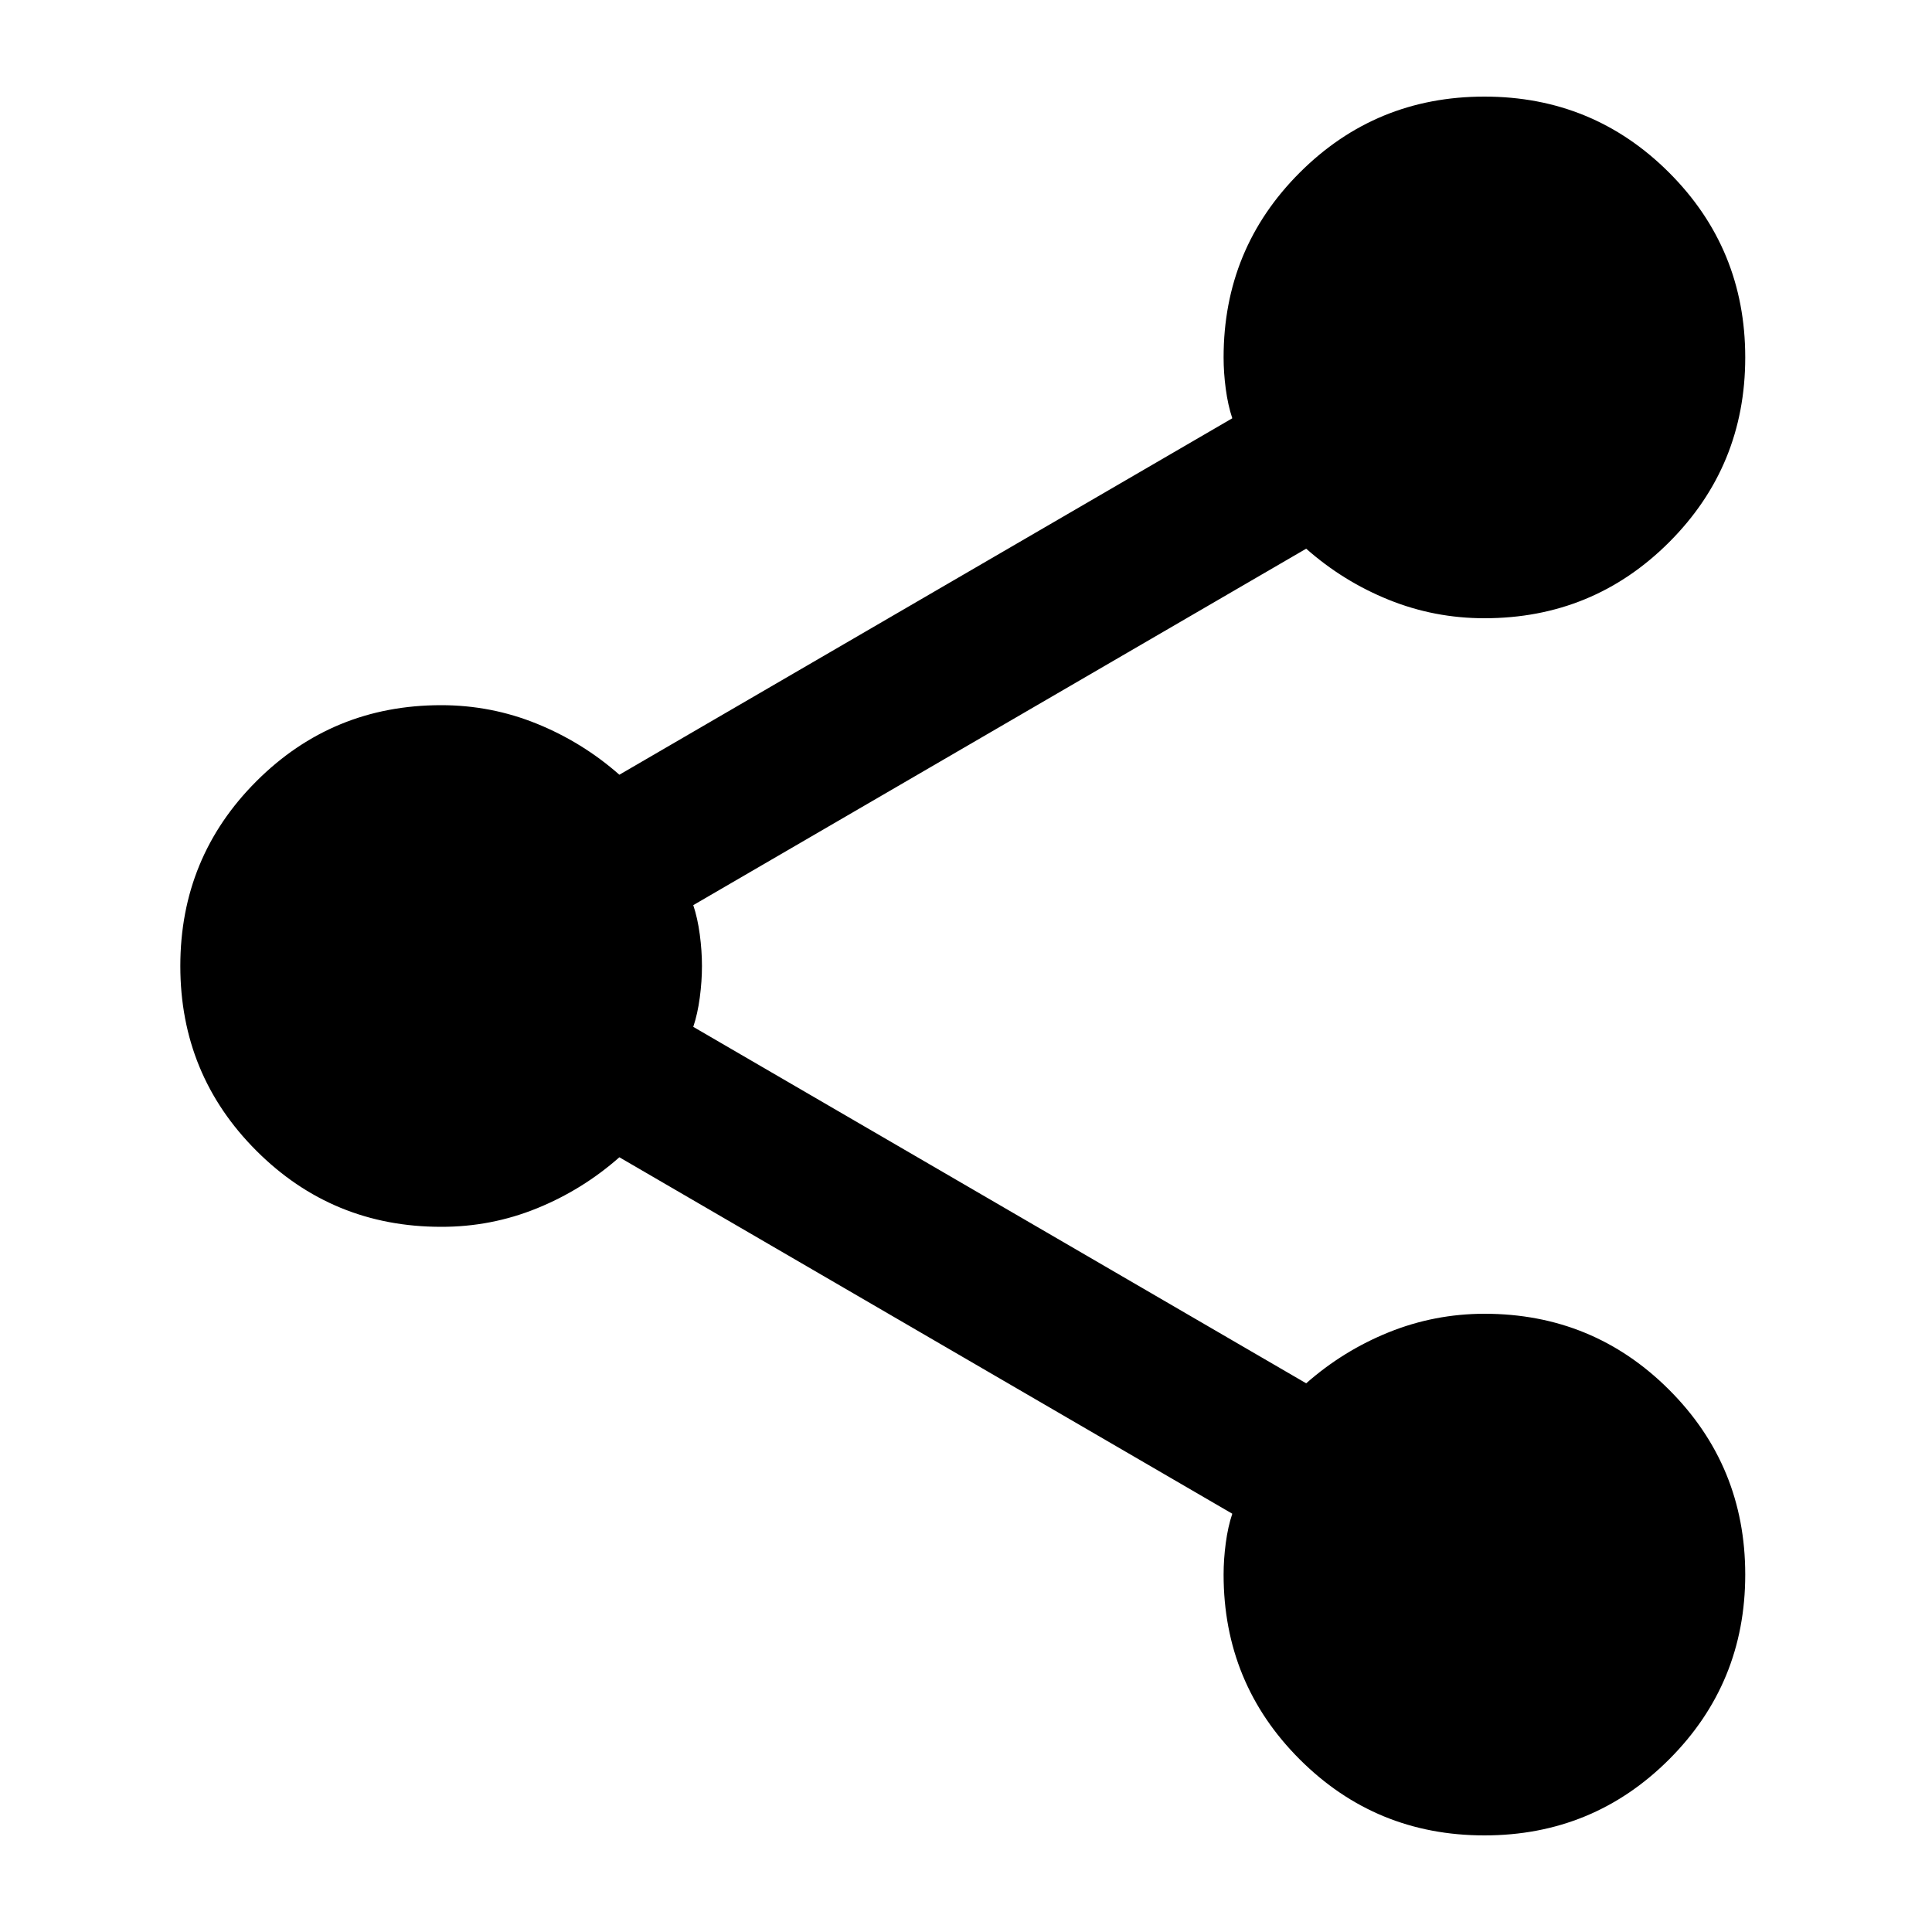 <svg width="300" height="300" viewBox="0 0 300 300" fill="none" xmlns="http://www.w3.org/2000/svg">
<mask id="mask0_43_218" style="mask-type:alpha" maskUnits="userSpaceOnUse" x="0" y="0" width="300" height="300">
<rect width="300" height="300" fill="#000"/>
</mask>
<g mask="url(#mask0_43_218)">
<path d="M230.5 285C219.25 285 209.688 281.062 201.812 273.188C193.938 265.312 190 255.75 190 244.5C190 242.925 190.112 241.291 190.337 239.599C190.562 237.907 190.9 236.391 191.35 235.05L96.175 179.7C92.35 183.075 88.075 185.721 83.35 187.638C78.625 189.555 73.675 190.509 68.5 190.5C57.25 190.5 47.688 186.562 39.812 178.688C31.938 170.812 28 161.25 28 150C28 138.75 31.938 129.188 39.812 121.312C47.688 113.438 57.25 109.5 68.5 109.5C73.675 109.5 78.625 110.459 83.35 112.376C88.075 114.293 92.35 116.934 96.175 120.3L191.35 64.95C190.9 63.6 190.562 62.084 190.337 60.401C190.112 58.718 190 57.084 190 55.5C190 44.25 193.938 34.688 201.812 26.812C209.688 18.938 219.25 15 230.5 15C241.75 15 251.312 18.938 259.188 26.812C267.062 34.688 271 44.25 271 55.5C271 66.75 267.062 76.312 259.188 84.188C251.312 92.062 241.75 96 230.5 96C225.325 96 220.375 95.046 215.65 93.138C210.925 91.23 206.65 88.584 202.825 85.2L107.65 140.55C108.1 141.9 108.438 143.421 108.663 145.113C108.888 146.805 109 148.434 109 150C109 151.575 108.888 153.208 108.663 154.9C108.438 156.592 108.1 158.109 107.65 159.45L202.825 214.8C206.65 211.425 210.925 208.783 215.65 206.875C220.375 204.967 225.325 204.009 230.5 204C241.75 204 251.312 207.938 259.188 215.812C267.062 223.688 271 233.25 271 244.5C271 255.75 267.062 265.312 259.188 273.188C251.312 281.062 241.75 285 230.5 285Z" fill="black"/>
</g>
</svg>
